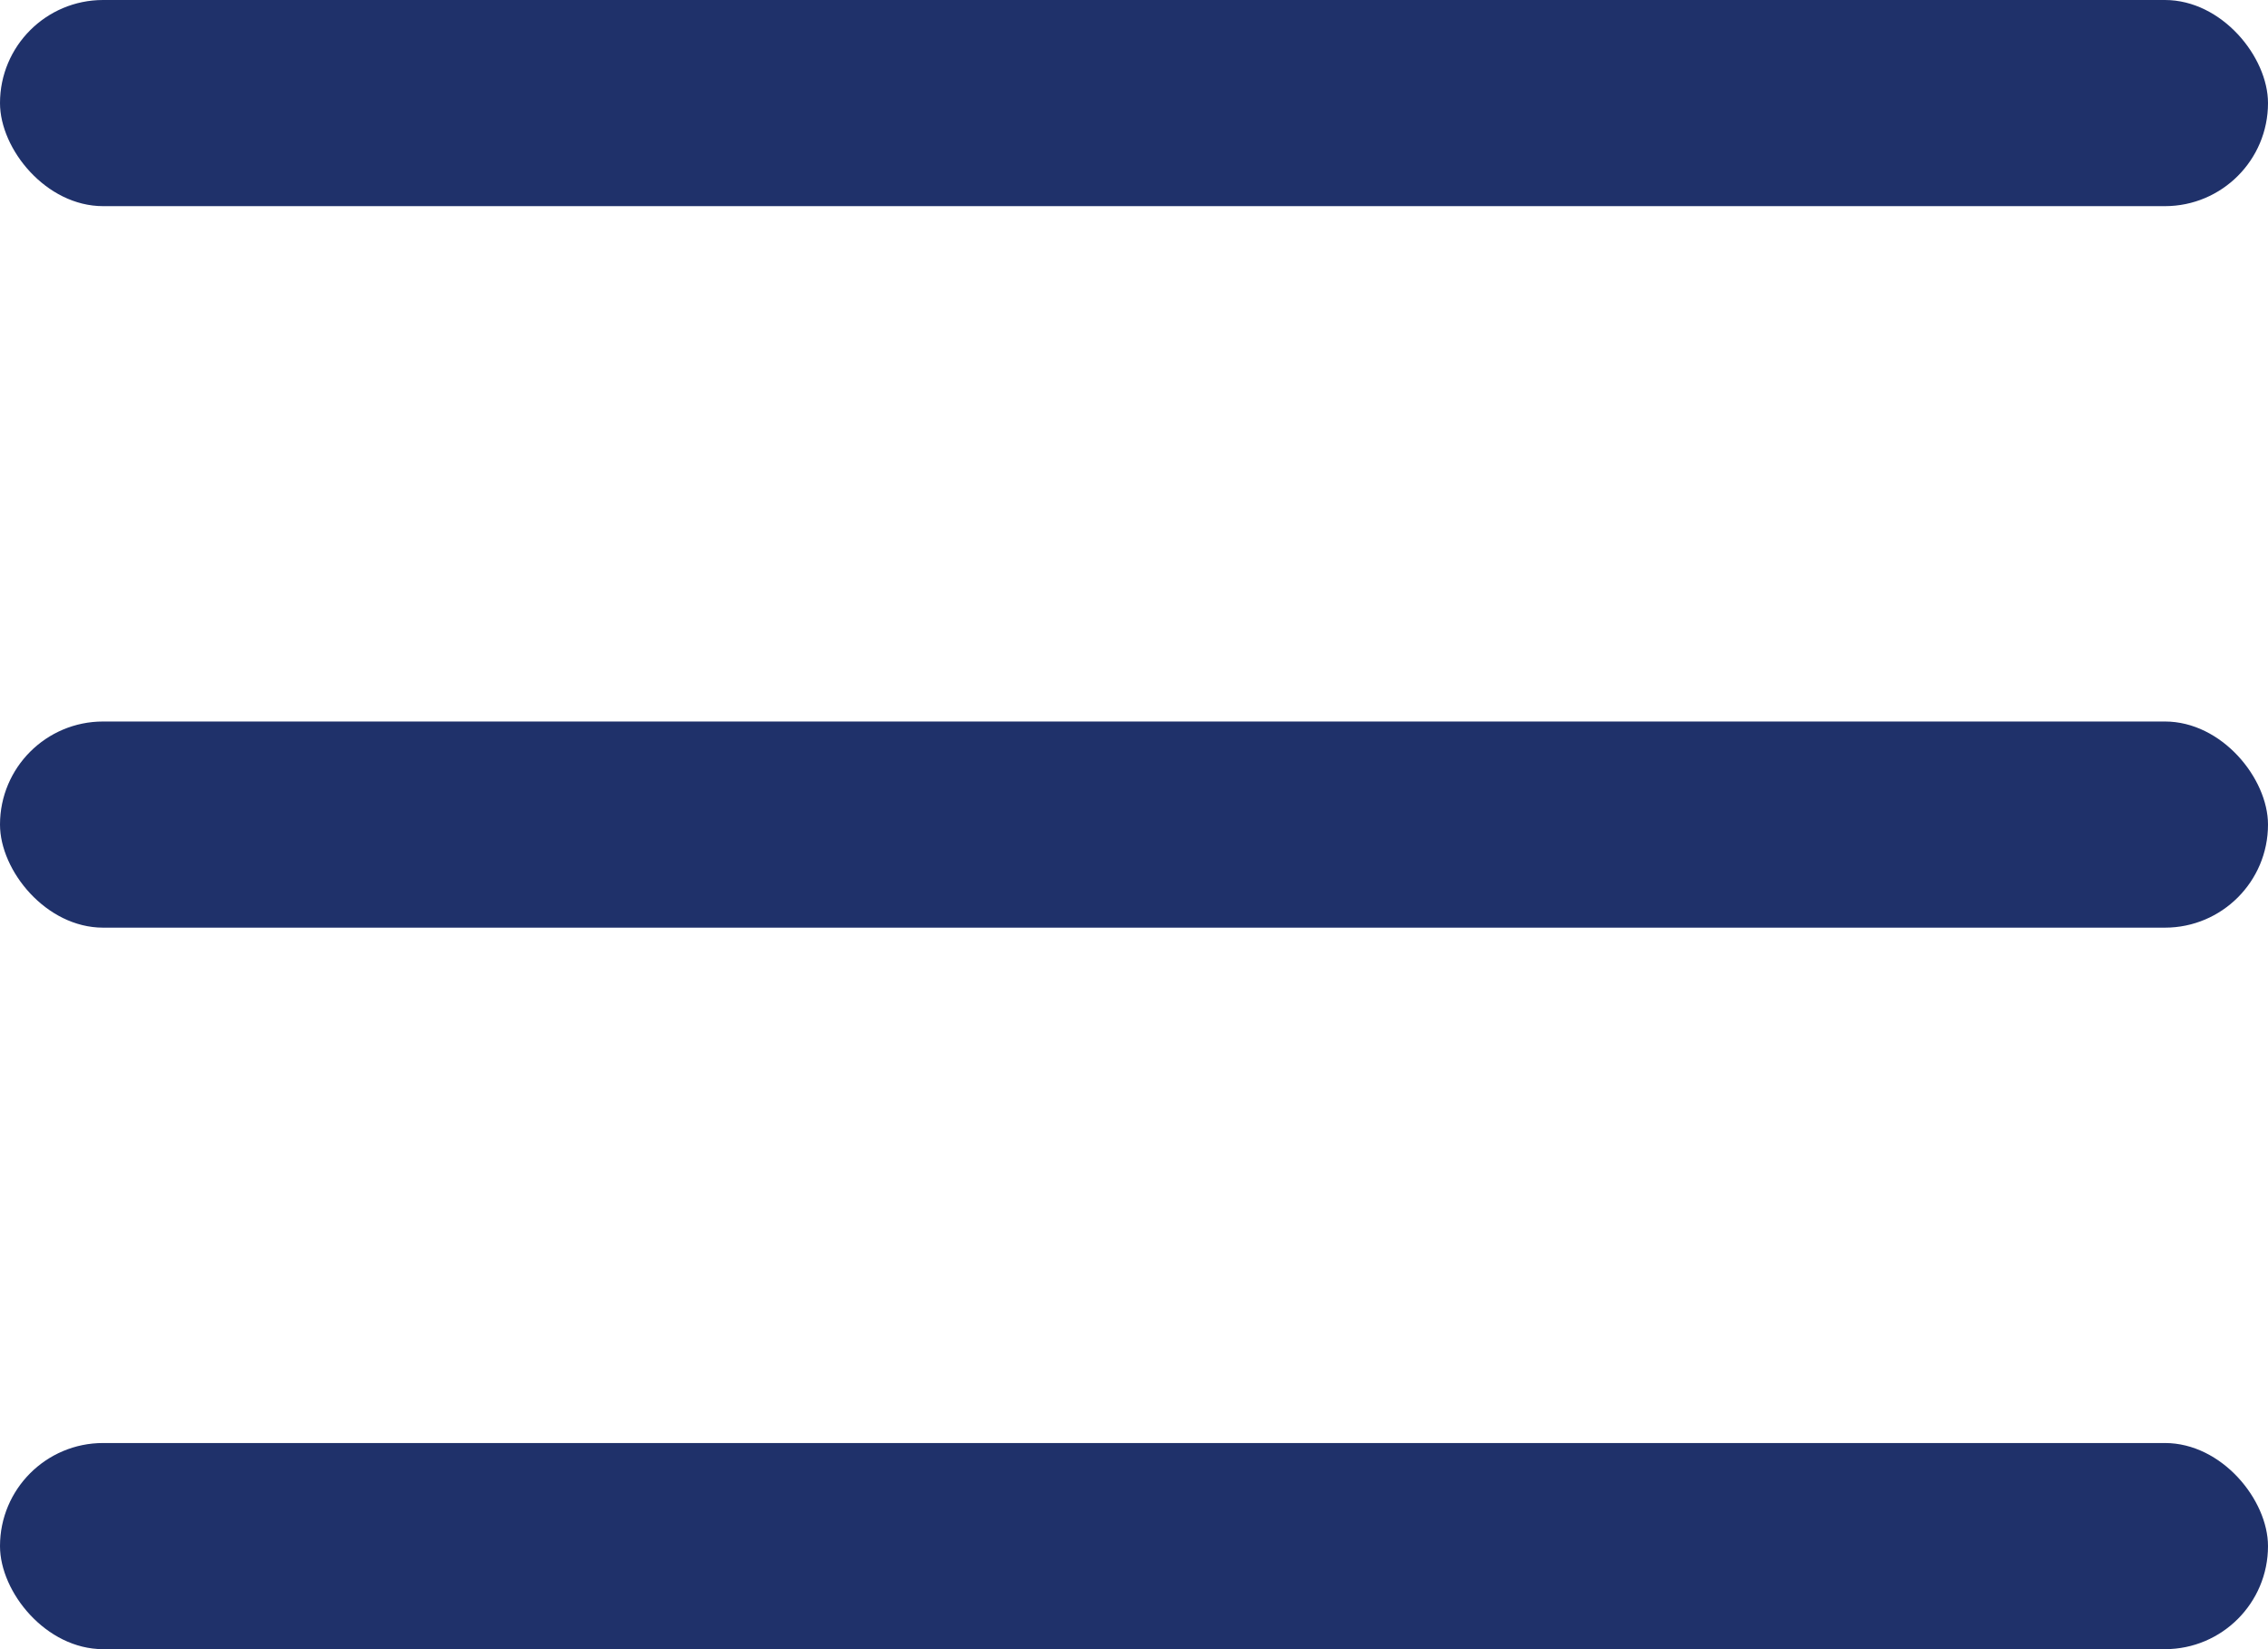 <svg width="22" height="16" viewBox="0 0 22 16" fill="none" xmlns="http://www.w3.org/2000/svg">
<rect width="22" height="2" rx="1" fill="#1F316A"/>
<rect y="7" width="22" height="2" rx="1" fill="#1F316A"/>
<rect y="14" width="22" height="2" rx="1" fill="#1F316A"/>
</svg>
